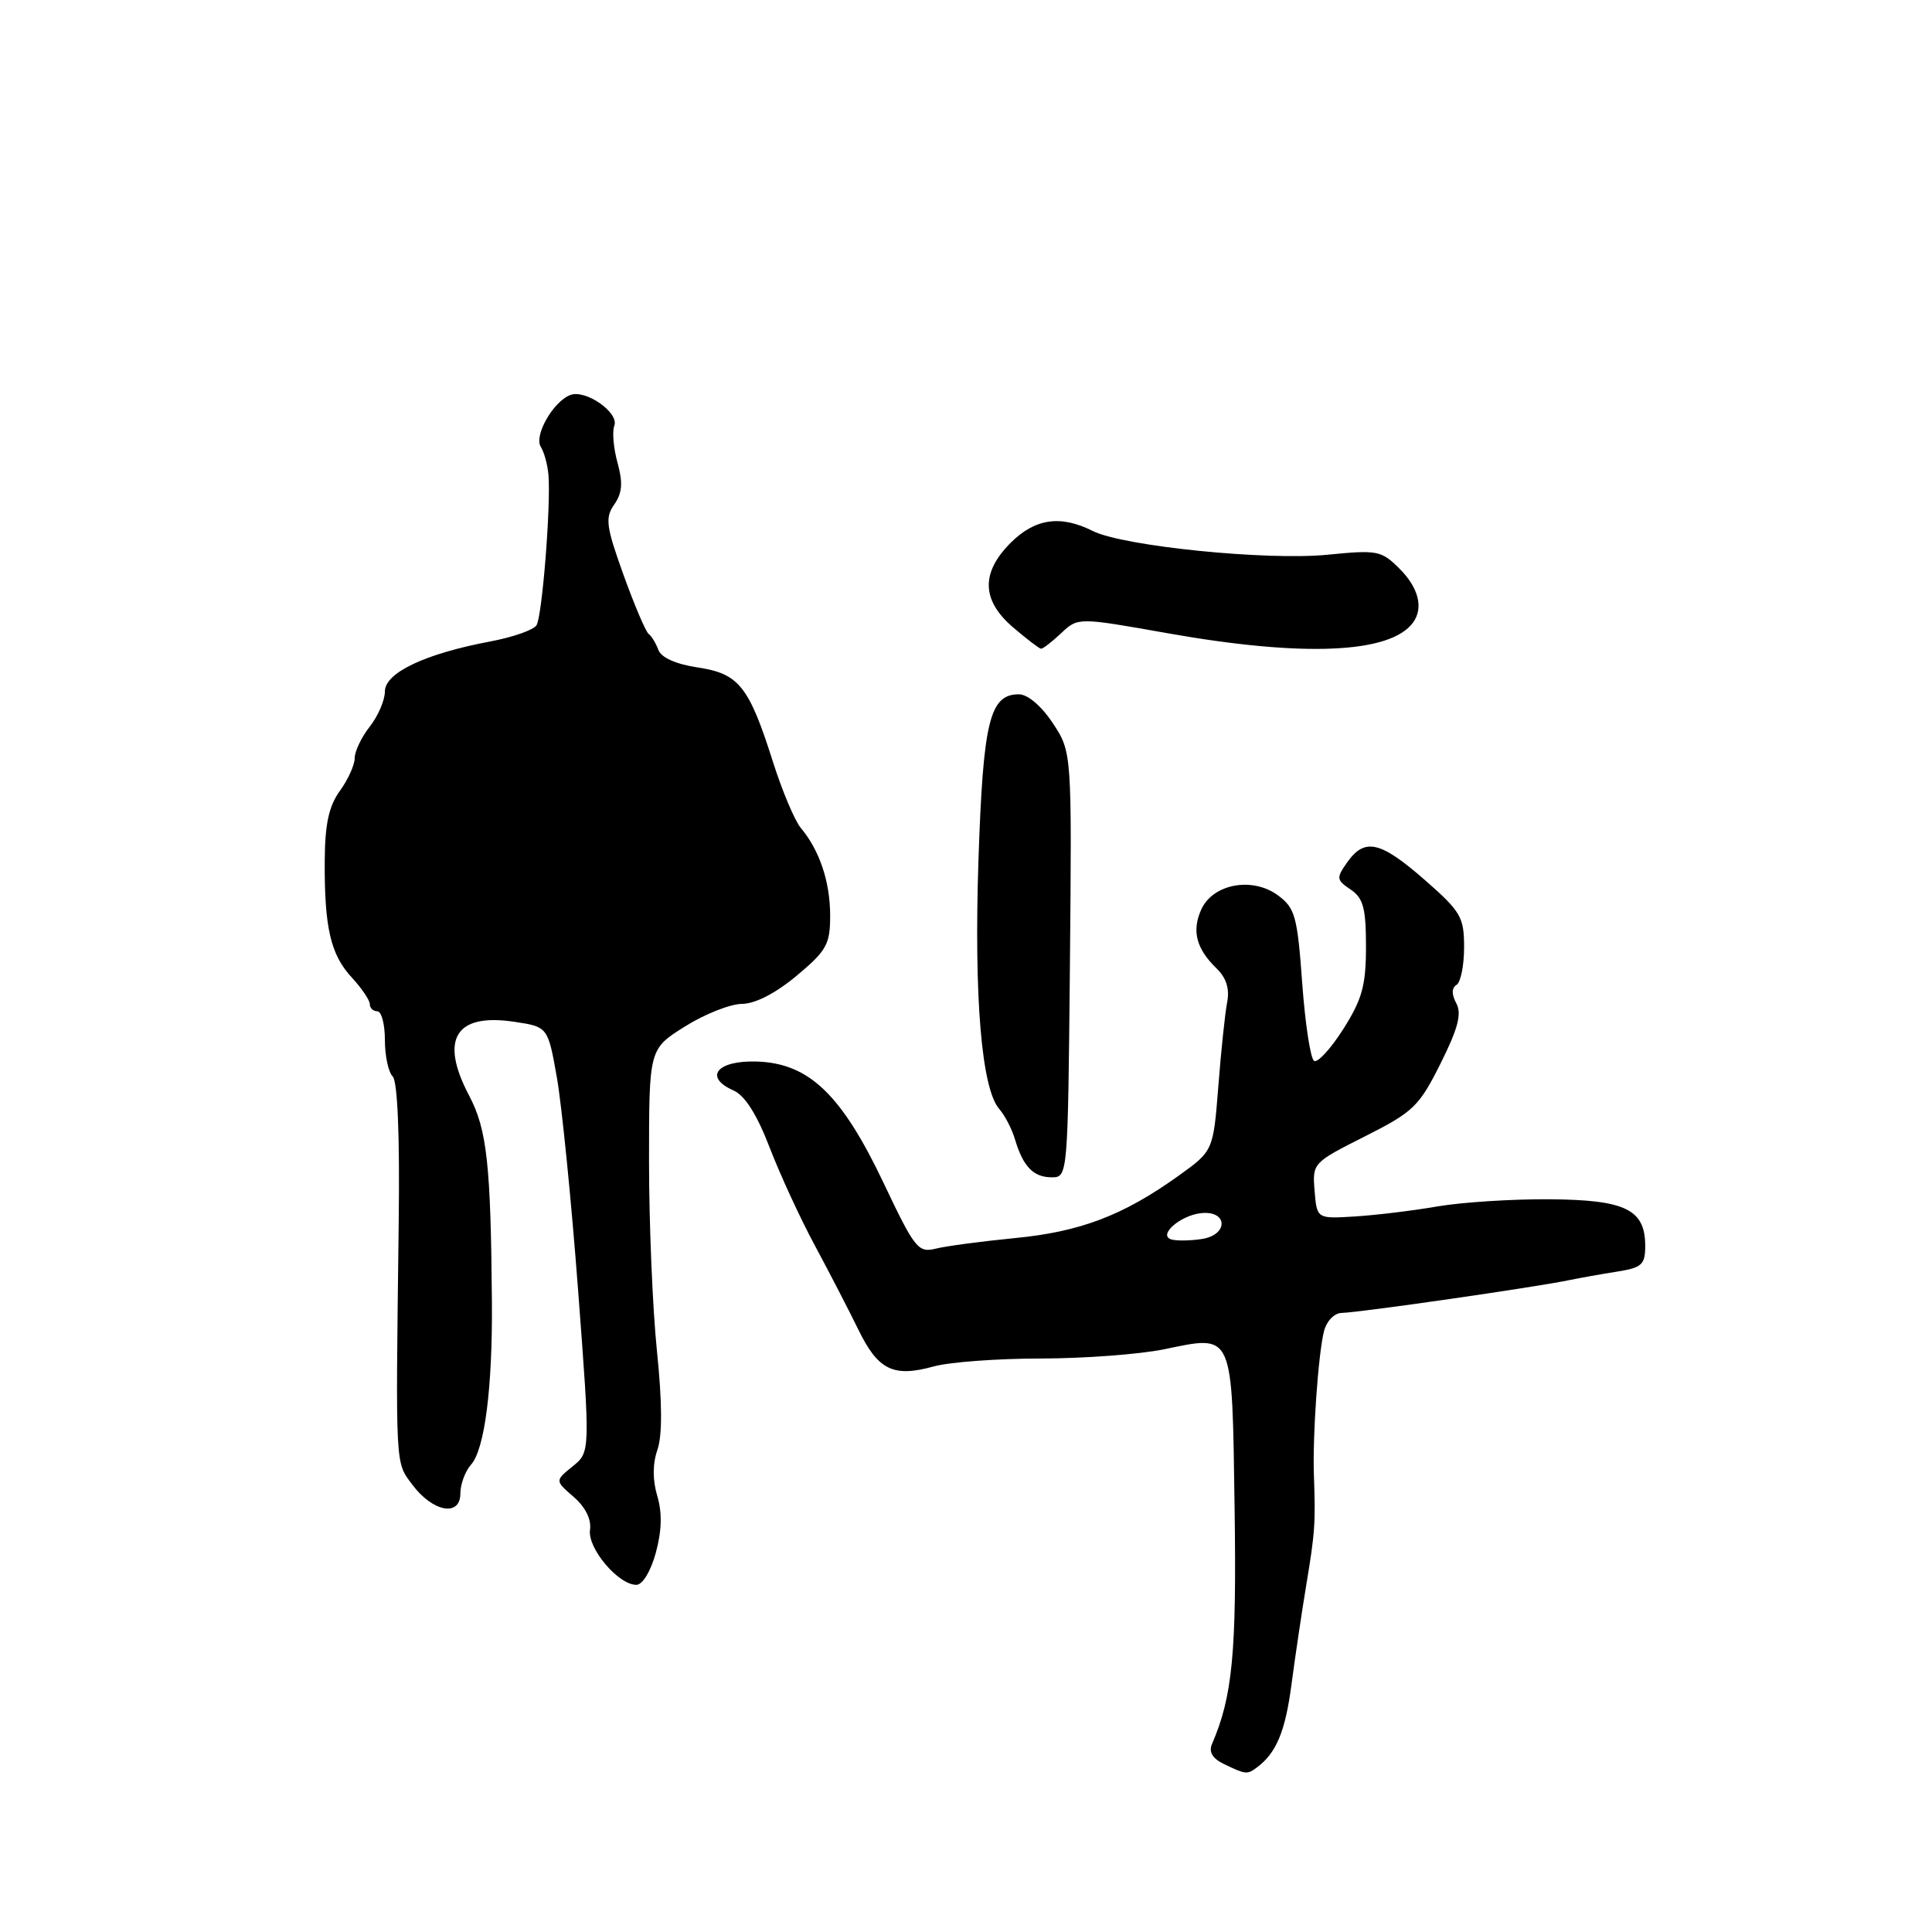 <?xml version="1.0" encoding="UTF-8" standalone="no"?>
<!DOCTYPE svg PUBLIC "-//W3C//DTD SVG 1.1//EN" "http://www.w3.org/Graphics/SVG/1.1/DTD/svg11.dtd" >
<svg xmlns="http://www.w3.org/2000/svg" xmlns:xlink="http://www.w3.org/1999/xlink" version="1.1" viewBox="0 0 256 256">
 <g >
 <path fill="currentColor"
d=" M 166.50 234.23 C 169.10 232.32 170.30 229.48 171.12 223.26 C 171.61 219.54 172.50 213.57 173.09 210.00 C 174.24 203.10 174.33 201.81 174.10 195.50 C 173.91 190.26 174.67 179.46 175.43 176.41 C 175.78 175.05 176.79 173.99 177.77 173.97 C 180.13 173.92 203.49 170.56 208.00 169.61 C 209.38 169.33 212.19 168.82 214.25 168.50 C 217.55 167.98 218.00 167.57 218.00 165.11 C 218.00 160.26 215.41 158.99 205.36 158.91 C 200.43 158.87 193.72 159.30 190.45 159.86 C 187.18 160.43 182.25 161.02 179.50 161.19 C 174.50 161.50 174.50 161.50 174.19 157.79 C 173.89 154.12 173.96 154.05 180.85 150.58 C 187.28 147.34 188.04 146.60 190.88 140.92 C 193.20 136.28 193.71 134.33 192.97 132.95 C 192.33 131.75 192.34 130.91 193.00 130.50 C 193.55 130.16 194.00 127.92 194.00 125.52 C 194.00 121.51 193.58 120.79 188.77 116.58 C 182.90 111.45 180.84 110.98 178.52 114.25 C 177.04 116.35 177.07 116.59 178.97 117.87 C 180.64 119.00 181.00 120.33 181.00 125.43 C 181.00 130.58 180.50 132.40 177.99 136.36 C 176.33 138.97 174.59 140.87 174.12 140.57 C 173.65 140.28 172.94 135.65 172.55 130.27 C 171.91 121.43 171.61 120.32 169.35 118.65 C 165.97 116.14 160.73 117.10 159.18 120.50 C 157.89 123.34 158.50 125.71 161.22 128.34 C 162.51 129.60 162.95 131.04 162.60 132.84 C 162.32 134.30 161.79 139.32 161.43 144.00 C 160.76 152.50 160.76 152.50 156.13 155.82 C 148.83 161.05 143.13 163.22 134.50 164.05 C 130.10 164.48 125.38 165.11 124.00 165.45 C 121.67 166.03 121.21 165.46 117.10 156.79 C 111.52 145.04 107.22 140.90 100.32 140.66 C 95.00 140.48 93.18 142.72 97.21 144.50 C 98.71 145.17 100.31 147.70 101.98 152.05 C 103.37 155.66 106.07 161.51 107.98 165.05 C 109.89 168.60 112.48 173.61 113.74 176.19 C 116.35 181.55 118.38 182.54 123.72 181.06 C 125.80 180.48 132.20 180.01 137.94 180.01 C 143.68 180.00 151.02 179.45 154.24 178.79 C 163.52 176.87 163.25 176.28 163.59 199.80 C 163.87 218.97 163.32 224.79 160.60 231.08 C 160.14 232.15 160.65 233.01 162.21 233.76 C 165.04 235.12 165.26 235.15 166.50 234.23 Z  M 86.90 205.75 C 87.69 202.84 87.76 200.46 87.09 198.22 C 86.46 196.09 86.47 193.95 87.11 192.11 C 87.77 190.22 87.75 185.84 87.05 179.03 C 86.47 173.40 86.00 162.09 86.00 153.90 C 86.00 139.00 86.00 139.00 90.75 136.02 C 93.36 134.38 96.76 133.03 98.31 133.02 C 100.07 133.01 102.78 131.61 105.56 129.29 C 109.53 125.97 110.00 125.13 110.00 121.34 C 110.00 116.87 108.61 112.69 106.12 109.72 C 105.30 108.74 103.64 104.79 102.42 100.95 C 99.24 90.92 97.91 89.26 92.44 88.44 C 89.57 88.01 87.62 87.14 87.24 86.12 C 86.91 85.23 86.33 84.28 85.95 84.00 C 85.57 83.72 84.07 80.20 82.62 76.18 C 80.30 69.73 80.16 68.61 81.39 66.85 C 82.45 65.33 82.56 63.99 81.83 61.33 C 81.29 59.40 81.10 57.18 81.40 56.41 C 82.06 54.68 77.59 51.56 75.57 52.34 C 73.29 53.21 70.72 57.74 71.66 59.21 C 72.11 59.92 72.57 61.62 72.68 63.00 C 72.99 67.15 71.84 81.65 71.09 82.85 C 70.71 83.47 67.94 84.44 64.95 85.00 C 56.31 86.63 51.01 89.14 51.00 91.62 C 51.00 92.78 50.10 94.87 49.00 96.27 C 47.90 97.67 47.00 99.55 47.00 100.45 C 47.00 101.35 46.12 103.30 45.04 104.79 C 43.58 106.80 43.06 109.18 43.03 114.00 C 42.97 122.89 43.80 126.49 46.61 129.52 C 47.92 130.94 49.00 132.53 49.00 133.05 C 49.00 133.57 49.45 134.00 50.00 134.00 C 50.55 134.00 51.00 135.71 51.00 137.80 C 51.00 139.89 51.46 142.06 52.03 142.63 C 52.68 143.28 52.98 150.45 52.83 162.08 C 52.42 194.86 52.36 193.66 54.63 196.72 C 57.33 200.35 61.00 201.03 61.00 197.90 C 61.00 196.67 61.64 194.95 62.41 194.08 C 64.22 192.06 65.27 183.90 65.18 172.50 C 65.03 154.26 64.53 149.67 62.16 145.17 C 58.22 137.70 60.34 134.22 68.13 135.39 C 72.60 136.06 72.60 136.06 73.79 142.78 C 74.44 146.48 75.71 159.15 76.60 170.95 C 78.22 192.40 78.22 192.40 75.88 194.30 C 73.53 196.20 73.53 196.20 76.02 198.35 C 77.58 199.71 78.38 201.32 78.18 202.73 C 77.84 205.16 81.93 210.00 84.32 210.00 C 85.14 210.00 86.23 208.20 86.90 205.75 Z  M 141.77 127.82 C 142.03 99.65 142.03 99.65 139.50 95.82 C 138.00 93.55 136.18 92.00 135.01 92.00 C 131.13 92.00 130.27 95.55 129.65 114.00 C 129.05 132.18 130.06 144.27 132.41 146.95 C 133.15 147.80 134.10 149.62 134.50 151.00 C 135.57 154.59 136.94 156.00 139.37 156.00 C 141.49 156.00 141.50 155.81 141.77 127.82 Z  M 140.61 83.90 C 142.84 81.80 142.84 81.80 154.67 83.90 C 172.70 87.10 184.22 86.60 187.23 82.50 C 188.65 80.57 187.98 77.89 185.45 75.36 C 183.04 72.95 182.52 72.85 175.96 73.50 C 167.93 74.31 148.83 72.38 144.80 70.36 C 140.53 68.21 137.15 68.70 133.92 71.92 C 129.95 75.90 130.05 79.55 134.25 83.14 C 136.04 84.67 137.70 85.94 137.94 85.96 C 138.18 85.98 139.38 85.06 140.61 83.90 Z  M 155.17 164.22 C 153.43 163.64 156.39 161.05 159.14 160.75 C 162.73 160.36 162.80 163.66 159.21 164.18 C 157.62 164.42 155.80 164.43 155.17 164.22 Z "/>
</g>
</svg>